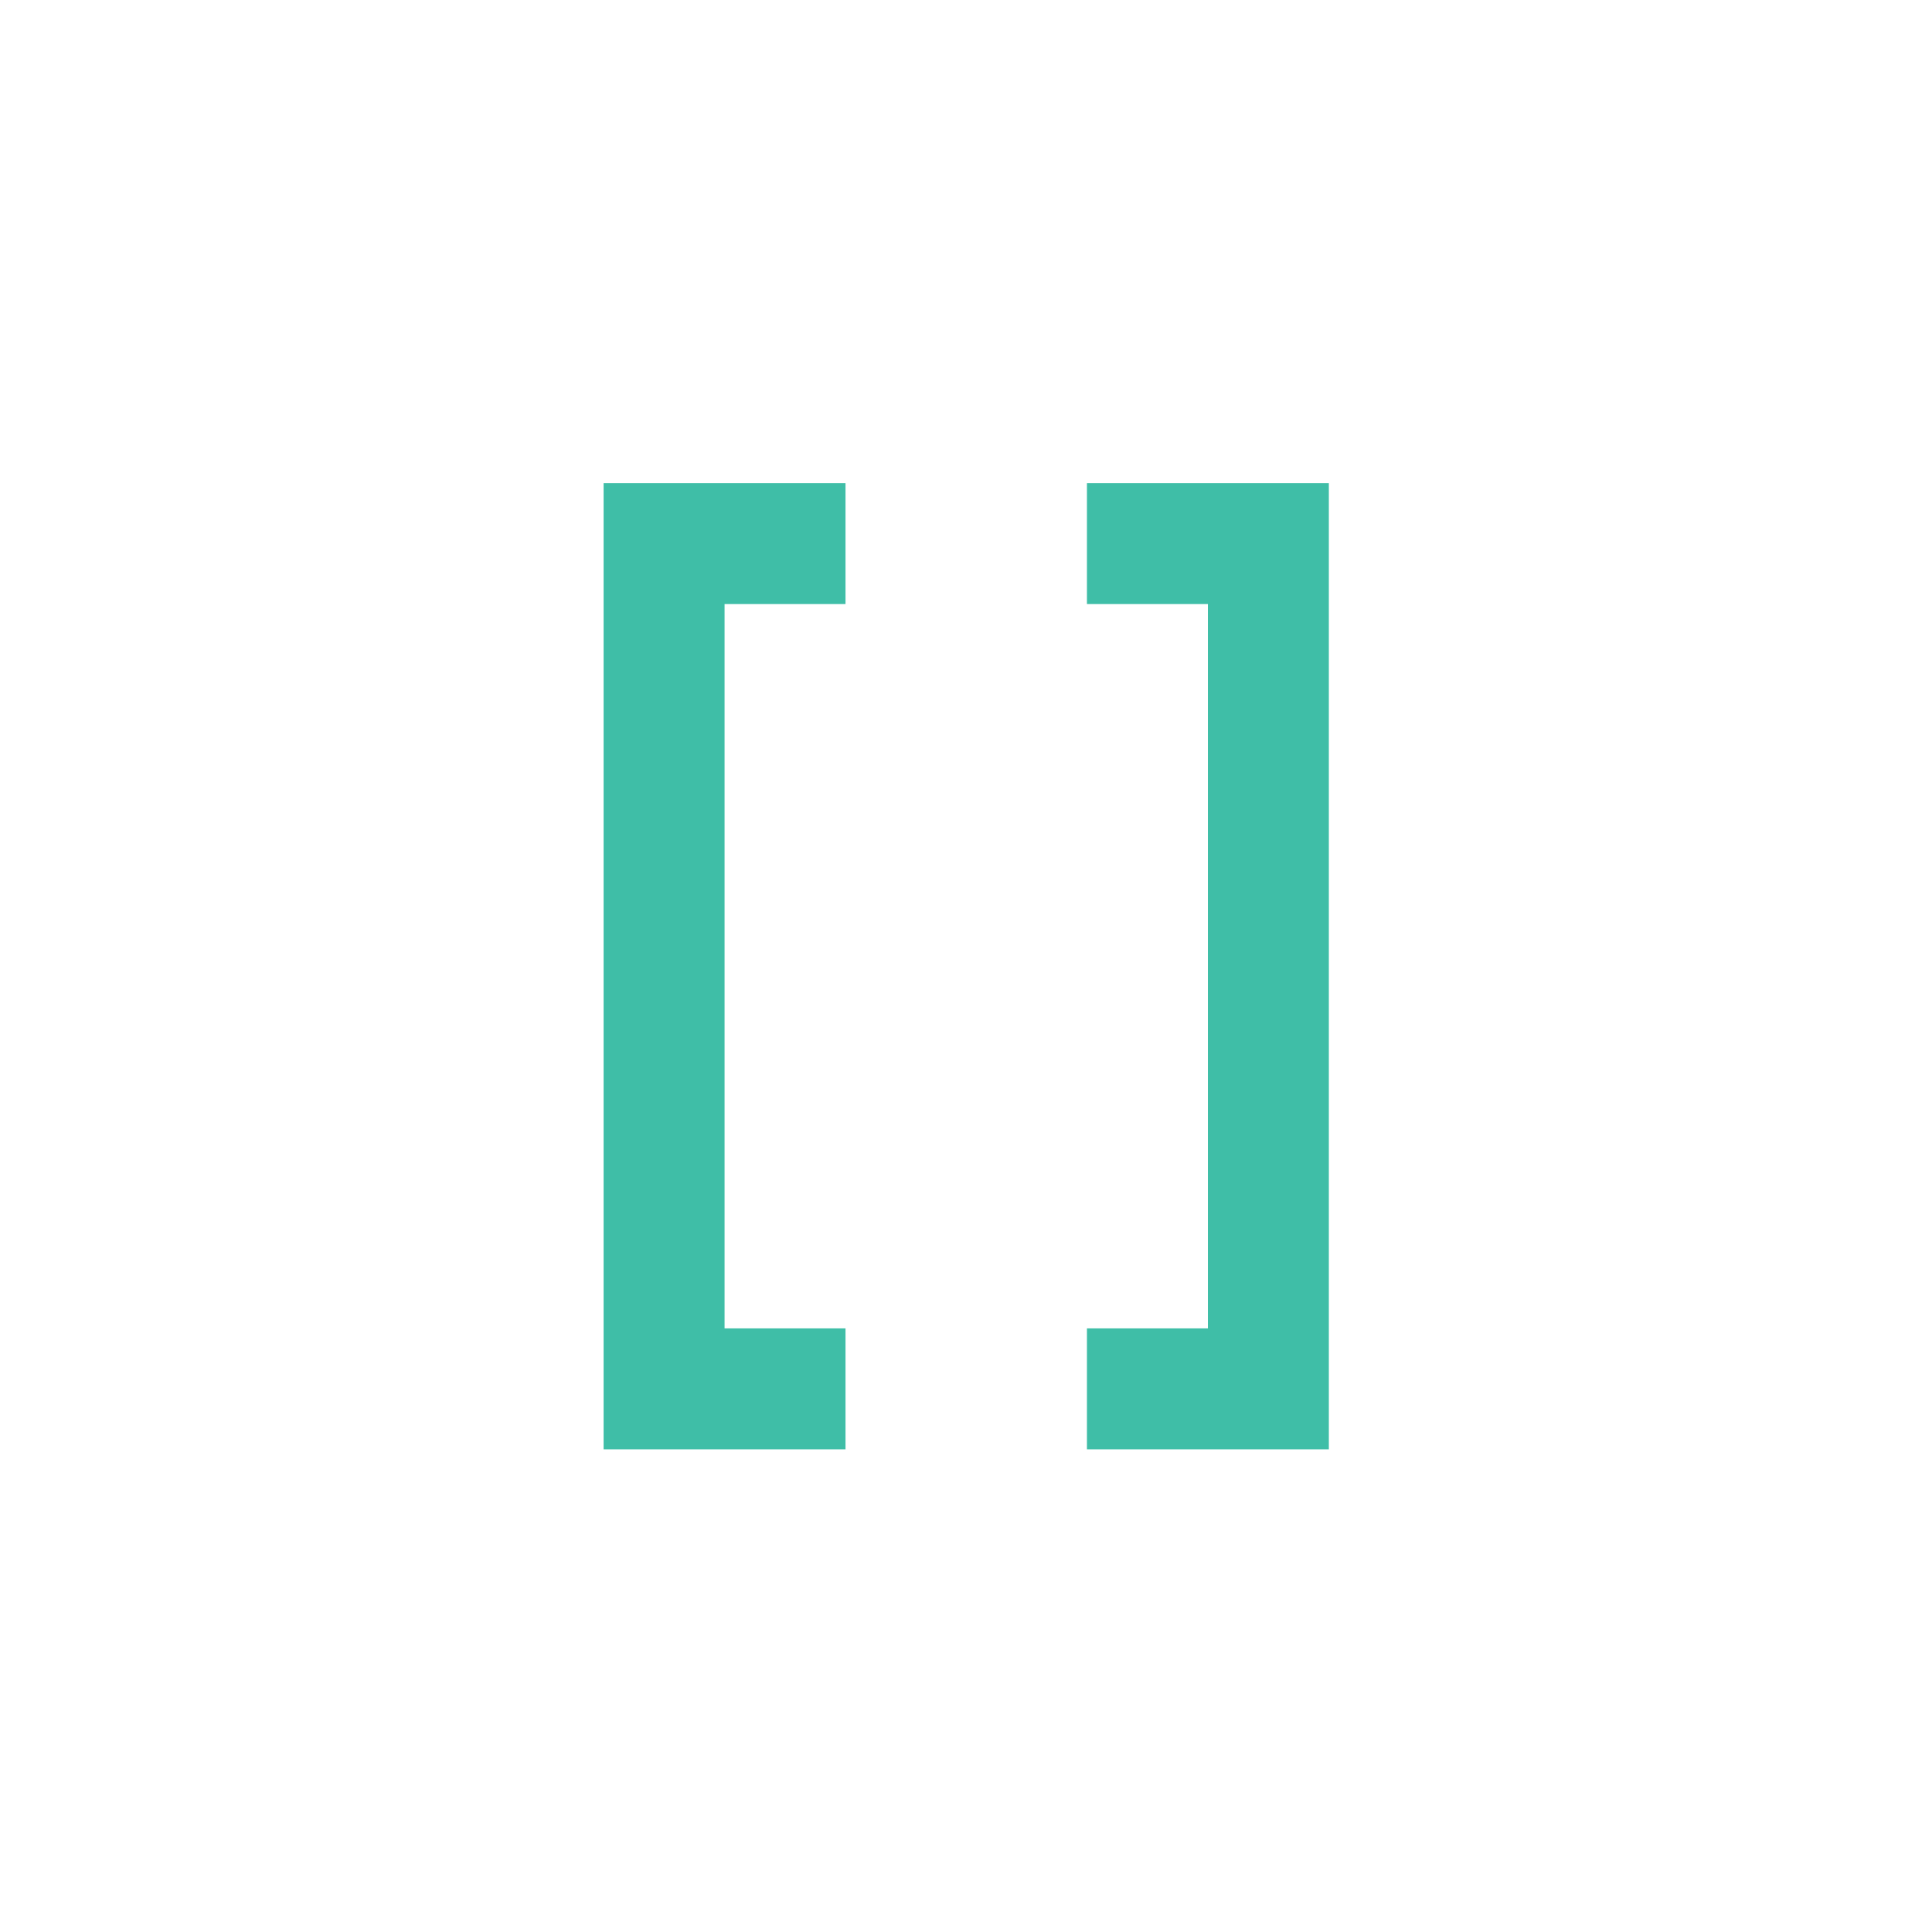 <?xml version="1.0" encoding="UTF-8"?>
<!-- Created with Inkscape (http://www.inkscape.org/) -->
<svg width="16" height="16" version="1.1" viewBox="0 0 4.233 4.233" xml:space="preserve" xmlns="http://www.w3.org/2000/svg"><path d="m1.72 1.191h-0.265v1.852h0.265" fill="none" stroke="#3fbea7" stroke-linecap="square" stroke-width=".265"/><path d="m2.514 1.191h0.265v1.852h-0.265" fill="none" stroke="#3fbea7" stroke-linecap="square" stroke-width=".265"/></svg>
